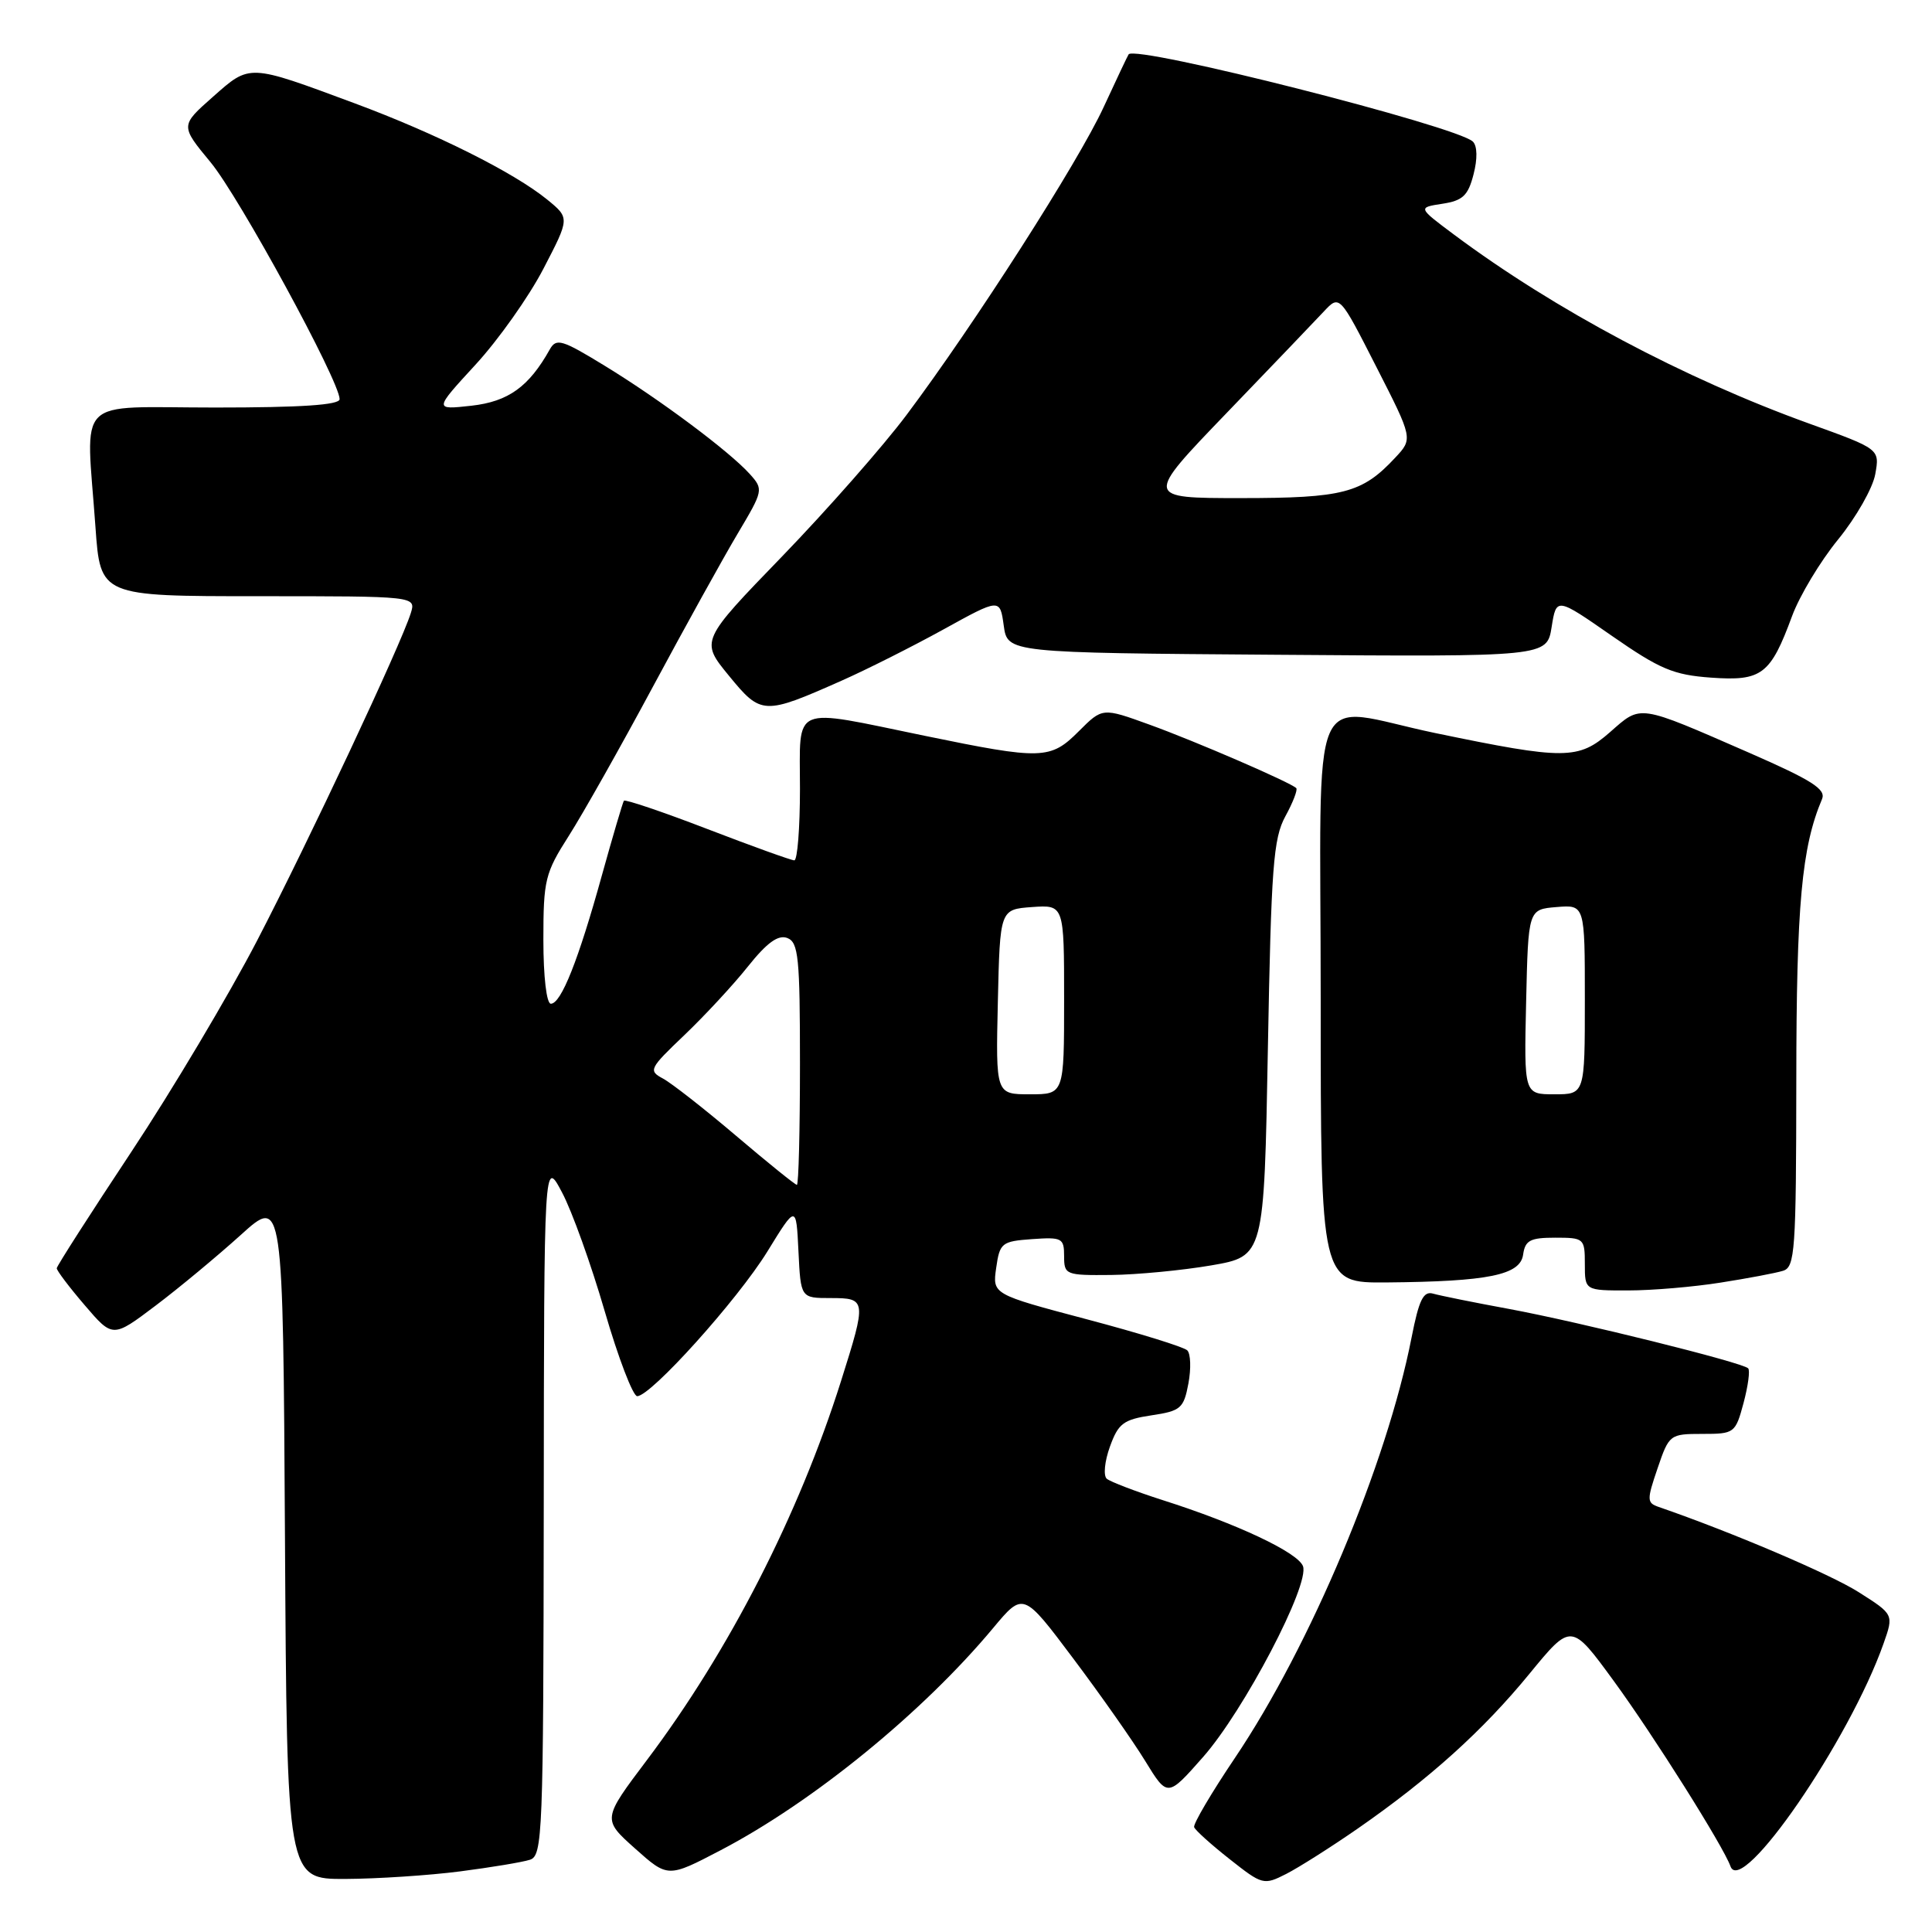 <?xml version="1.0" encoding="UTF-8" standalone="no"?>
<!DOCTYPE svg PUBLIC "-//W3C//DTD SVG 1.1//EN" "http://www.w3.org/Graphics/SVG/1.1/DTD/svg11.dtd" >
<svg xmlns="http://www.w3.org/2000/svg" xmlns:xlink="http://www.w3.org/1999/xlink" version="1.1" viewBox="0 0 256 256">
 <g >
 <path fill="currentColor"
d=" M 179.90 242.30 C 189.41 235.70 196.51 229.30 202.68 221.76 C 208.20 215.03 208.20 215.03 213.82 222.72 C 219.10 229.95 228.34 244.62 229.30 247.30 C 230.76 251.40 245.06 230.59 249.58 217.78 C 250.94 213.92 250.94 213.92 246.27 210.96 C 242.50 208.57 229.44 203.01 219.79 199.68 C 218.21 199.14 218.20 198.76 219.64 194.55 C 221.16 190.08 221.27 190.00 225.56 190.00 C 229.82 190.00 229.95 189.91 231.03 185.90 C 231.63 183.64 231.91 181.58 231.64 181.31 C 230.87 180.53 209.31 175.18 200.00 173.45 C 195.32 172.59 190.77 171.67 189.88 171.41 C 188.60 171.05 188.02 172.24 187.04 177.23 C 183.76 193.99 173.64 218.07 163.63 232.94 C 160.51 237.57 158.08 241.70 158.23 242.11 C 158.38 242.52 160.50 244.43 162.94 246.35 C 167.27 249.77 167.45 249.82 170.44 248.30 C 172.12 247.44 176.38 244.74 179.90 242.30 Z  M 60.96 247.97 C 65.06 247.44 69.22 246.75 70.21 246.43 C 71.90 245.90 72.00 243.17 72.05 199.68 C 72.09 153.50 72.09 153.50 74.47 158.00 C 75.79 160.47 78.33 167.56 80.13 173.75 C 81.93 179.94 83.87 185.00 84.43 185.00 C 86.25 185.00 97.71 172.26 101.67 165.85 C 105.50 159.62 105.50 159.62 105.80 165.81 C 106.10 172.00 106.10 172.00 110.05 172.00 C 114.82 172.00 114.85 172.21 111.44 183.00 C 105.83 200.75 96.61 218.76 85.74 233.19 C 79.81 241.06 79.81 241.06 84.15 244.94 C 88.50 248.82 88.50 248.82 95.50 245.16 C 107.74 238.76 122.28 226.90 131.60 215.72 C 135.59 210.94 135.59 210.94 142.18 219.72 C 145.81 224.55 150.11 230.67 151.74 233.33 C 154.70 238.16 154.70 238.16 159.40 232.83 C 164.84 226.67 173.58 209.96 172.65 207.52 C 171.95 205.70 163.92 201.91 154.08 198.78 C 150.46 197.62 147.12 196.34 146.65 195.94 C 146.18 195.53 146.37 193.62 147.07 191.69 C 148.18 188.61 148.86 188.10 152.57 187.54 C 156.46 186.96 156.85 186.62 157.47 183.32 C 157.84 181.35 157.77 179.37 157.32 178.93 C 156.87 178.48 150.88 176.63 144.00 174.81 C 131.50 171.50 131.50 171.50 132.00 168.00 C 132.47 164.69 132.73 164.48 136.75 164.19 C 140.72 163.91 141.00 164.05 141.00 166.44 C 141.00 168.92 141.20 169.00 147.25 168.94 C 150.69 168.90 156.65 168.33 160.50 167.67 C 167.50 166.46 167.50 166.46 168.00 138.98 C 168.44 114.87 168.72 111.09 170.32 108.16 C 171.33 106.32 171.97 104.64 171.76 104.43 C 171.00 103.67 158.36 98.20 152.29 96.01 C 146.08 93.76 146.08 93.76 142.96 96.88 C 139.18 100.67 138.09 100.70 122.50 97.49 C 104.63 93.81 106.00 93.23 106.00 104.50 C 106.00 109.72 105.66 114.00 105.25 114.00 C 104.85 114.00 99.66 112.13 93.73 109.85 C 87.81 107.57 82.83 105.89 82.67 106.10 C 82.52 106.32 81.20 110.78 79.75 116.00 C 76.64 127.24 74.35 133.00 72.99 133.00 C 72.42 133.00 72.00 129.43 72.00 124.52 C 72.00 116.60 72.22 115.69 75.36 110.77 C 77.21 107.87 82.23 98.97 86.51 91.00 C 90.79 83.03 95.85 73.89 97.75 70.70 C 101.14 65.00 101.18 64.85 99.36 62.82 C 96.65 59.81 87.45 52.94 80.15 48.48 C 74.45 44.99 73.71 44.77 72.85 46.30 C 70.08 51.25 67.36 53.21 62.47 53.76 C 57.50 54.31 57.50 54.31 63.00 48.33 C 66.03 45.04 70.08 39.32 72.00 35.62 C 75.50 28.89 75.50 28.89 72.50 26.44 C 68.07 22.84 57.77 17.69 47.00 13.69 C 32.86 8.44 33.16 8.45 28.20 12.84 C 23.89 16.65 23.89 16.65 27.91 21.51 C 31.71 26.11 45.00 50.51 45.00 52.89 C 45.00 53.66 39.94 54.00 28.50 54.00 C 9.60 54.00 11.40 52.20 12.65 69.85 C 13.30 79.00 13.30 79.00 34.22 79.00 C 55.13 79.00 55.13 79.00 54.43 81.25 C 53.11 85.46 40.91 111.45 34.07 124.63 C 30.32 131.85 22.82 144.45 17.40 152.63 C 11.98 160.81 7.53 167.75 7.52 168.05 C 7.51 168.35 9.17 170.55 11.22 172.94 C 14.94 177.29 14.94 177.29 20.62 173.00 C 23.75 170.64 28.82 166.42 31.90 163.64 C 37.50 158.57 37.50 158.57 37.76 203.78 C 38.02 249.00 38.02 249.00 45.76 248.97 C 50.02 248.95 56.86 248.50 60.96 247.97 Z  M 228.00 169.95 C 231.57 169.39 235.29 168.69 236.25 168.39 C 237.85 167.91 238.00 165.81 238.02 143.18 C 238.03 119.87 238.73 112.25 241.43 105.88 C 241.98 104.58 240.08 103.38 231.81 99.76 C 216.89 93.25 217.51 93.35 213.34 97.01 C 209.14 100.69 207.38 100.70 190.21 97.14 C 173.06 93.57 175.00 89.05 175.00 132.50 C 175.00 170.00 175.00 170.00 183.75 169.93 C 197.22 169.81 201.44 168.95 201.82 166.25 C 202.09 164.35 202.75 164.00 206.07 164.00 C 209.89 164.00 210.00 164.09 210.00 167.50 C 210.00 171.00 210.00 171.00 215.75 170.99 C 218.91 170.99 224.43 170.52 228.00 169.95 Z  M 111.50 90.20 C 114.80 88.74 120.88 85.68 125.00 83.41 C 132.50 79.27 132.50 79.27 133.00 82.89 C 133.50 86.50 133.50 86.50 169.24 86.76 C 204.97 87.03 204.97 87.03 205.60 83.08 C 206.23 79.14 206.23 79.14 213.59 84.26 C 219.94 88.67 221.73 89.43 226.72 89.79 C 233.45 90.27 234.59 89.41 237.46 81.63 C 238.45 78.95 241.19 74.38 243.57 71.47 C 245.94 68.56 248.15 64.68 248.48 62.84 C 249.08 59.50 249.08 59.50 239.79 56.15 C 223.15 50.15 206.00 41.03 192.68 31.10 C 187.86 27.50 187.86 27.50 191.12 27.00 C 193.82 26.59 194.53 25.92 195.25 23.11 C 195.79 21.05 195.75 19.35 195.17 18.77 C 193.14 16.74 150.49 5.92 149.55 7.20 C 149.43 7.36 147.94 10.51 146.24 14.19 C 142.88 21.48 129.09 43.02 120.13 54.97 C 117.04 59.10 109.62 67.53 103.65 73.71 C 92.80 84.92 92.80 84.92 96.58 89.53 C 100.86 94.76 101.19 94.77 111.50 90.20 Z  M 97.55 150.51 C 93.36 146.95 88.99 143.53 87.86 142.92 C 85.89 141.87 86.02 141.60 90.68 137.16 C 93.36 134.60 97.16 130.51 99.10 128.07 C 101.63 124.90 103.11 123.83 104.32 124.29 C 105.80 124.86 106.00 126.87 106.00 140.97 C 106.00 149.79 105.82 157.00 105.59 157.00 C 105.37 157.00 101.75 154.08 97.55 150.51 Z  M 132.22 132.75 C 132.50 120.50 132.50 120.50 136.75 120.19 C 141.00 119.89 141.00 119.89 141.00 132.44 C 141.00 145.00 141.00 145.00 136.47 145.00 C 131.94 145.00 131.94 145.00 132.22 132.75 Z  M 202.22 132.75 C 202.50 120.50 202.50 120.50 206.25 120.19 C 210.00 119.88 210.00 119.88 210.00 132.44 C 210.00 145.00 210.00 145.00 205.97 145.00 C 201.94 145.00 201.94 145.00 202.22 132.75 Z  M 162.51 54.75 C 168.47 48.56 174.27 42.50 175.42 41.27 C 177.50 39.05 177.50 39.05 182.36 48.59 C 187.23 58.13 187.23 58.13 184.86 60.66 C 180.49 65.35 177.98 66.00 164.39 66.00 C 151.68 66.00 151.68 66.00 162.51 54.75 Z "/>
</g>
</svg>